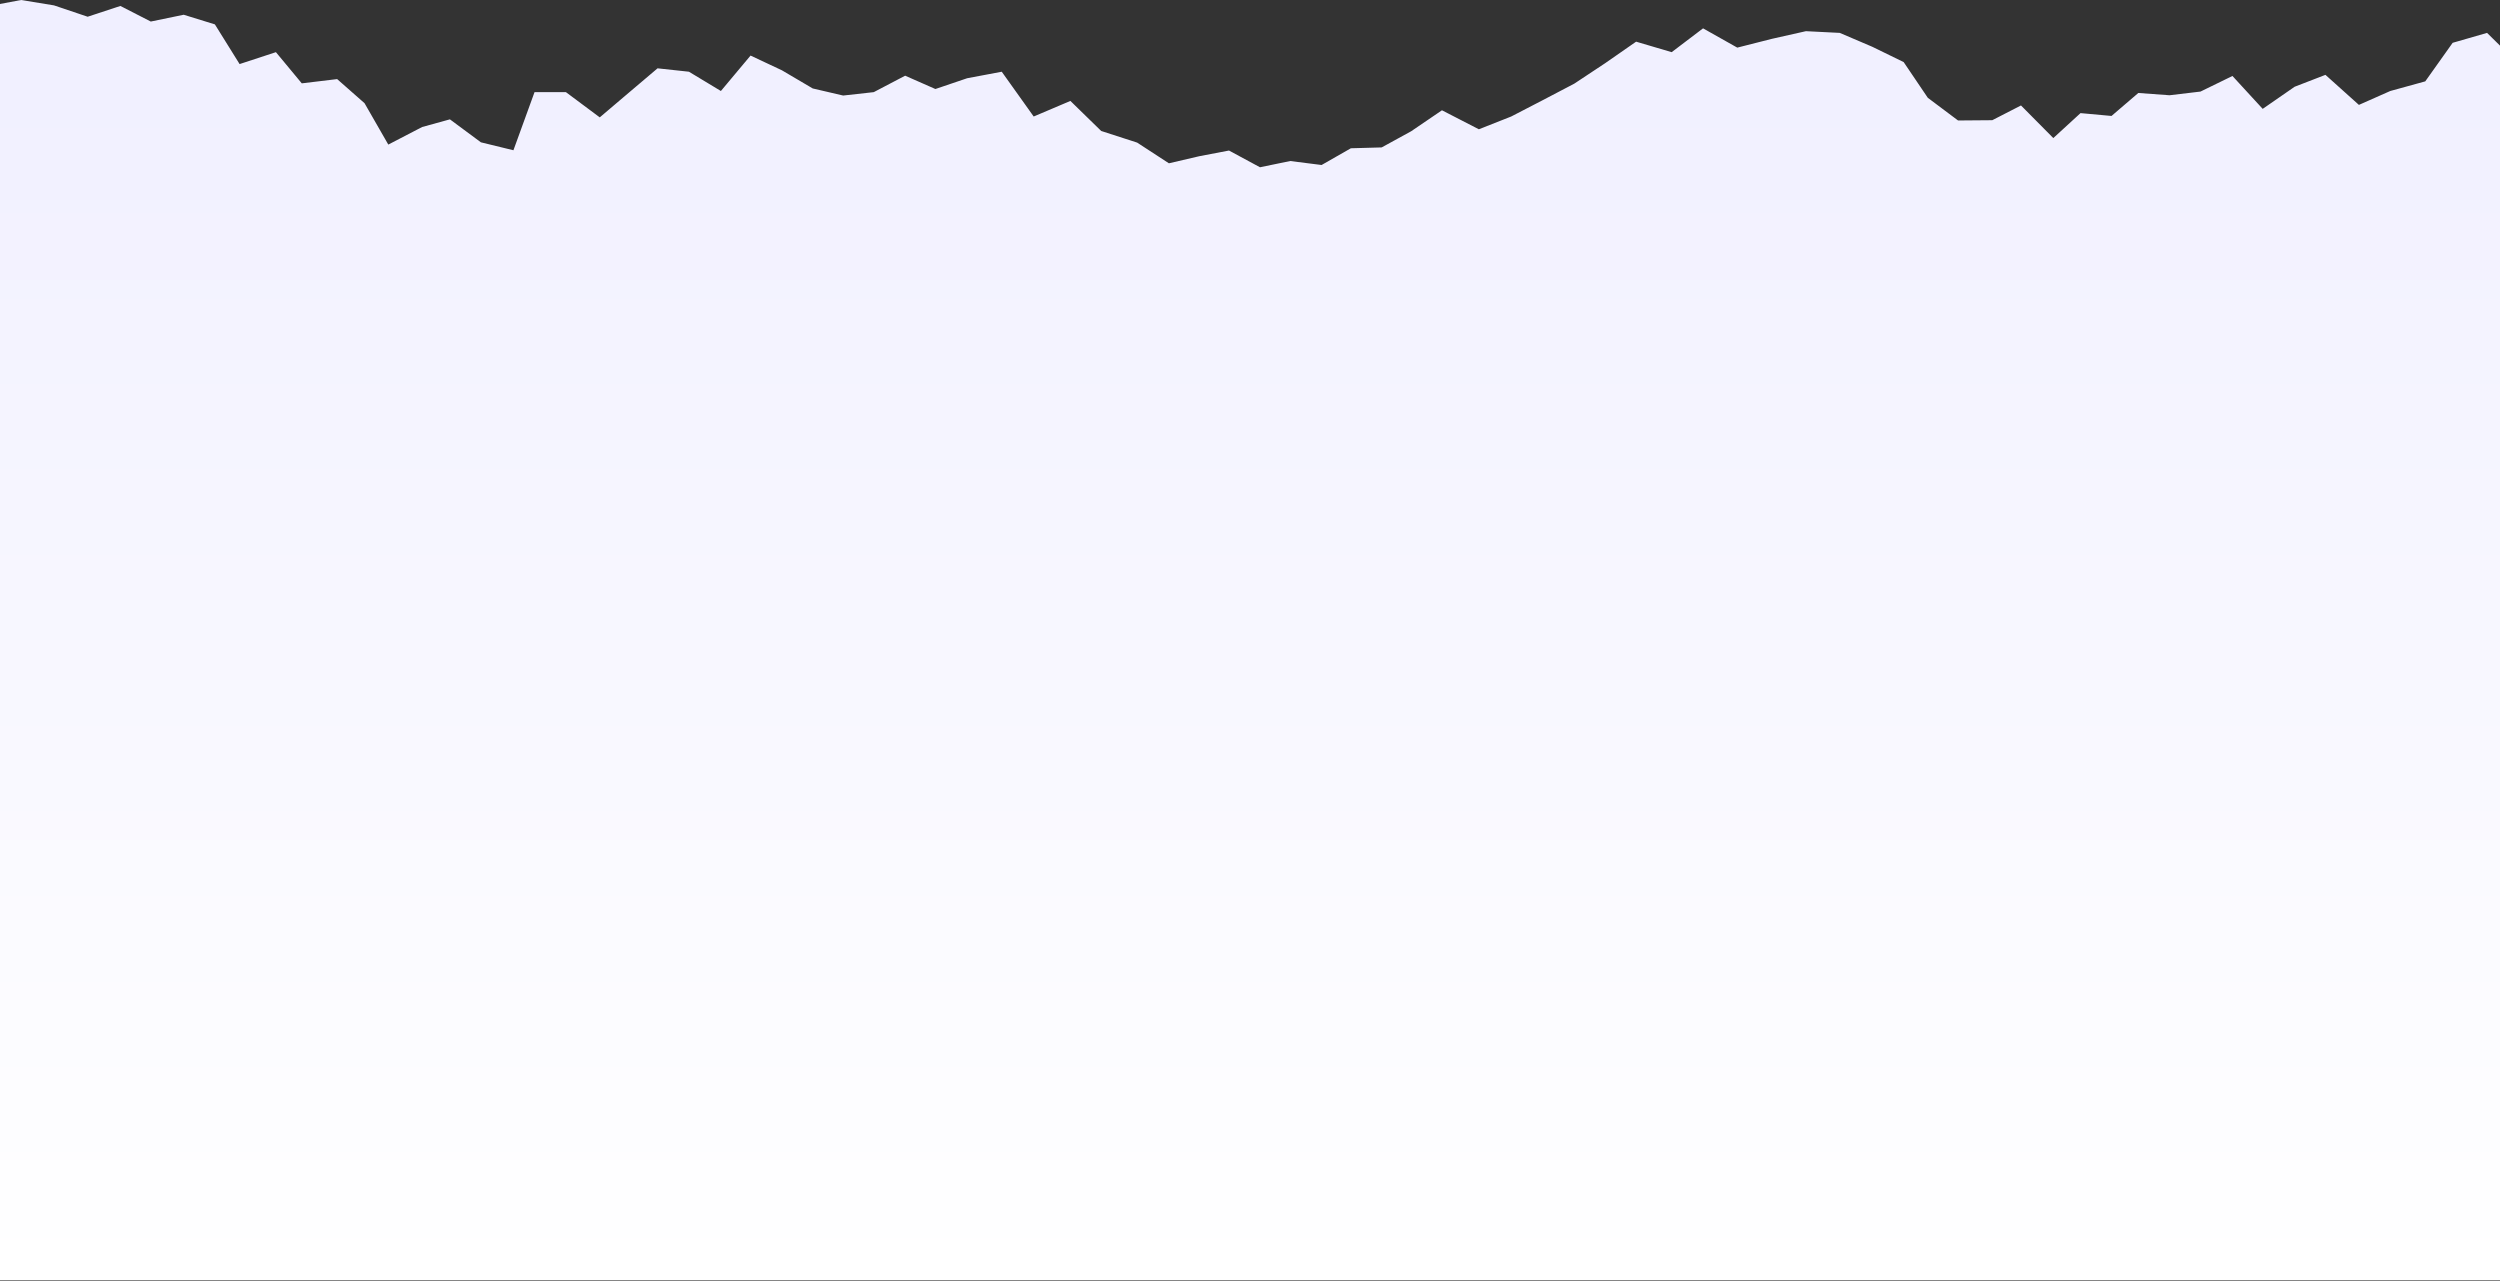 <svg width="1440" height="738" viewBox="0 0 1440 738" fill="none" xmlns="http://www.w3.org/2000/svg">
<rect x="0" y="0" width="1440" height="738" fill="#333333" stroke="none"/>
<path d="M0 737.5H1440V26.29L1432.55 18.942L1412.73 24.657L1396.95 46.865L1376.8 52.417L1358.73 60.419L1339.45 43.11L1321.71 49.968L1303.31 62.705L1285.89 43.763L1267.49 52.744L1249.64 54.867L1231.67 53.56L1216.23 66.787L1198.38 65.154L1182.71 79.524L1164.09 60.745L1147.55 69.237L1127.84 69.4L1110.42 56.336L1096.51 35.761L1078.44 26.944L1059.71 18.942L1040.21 17.962L1020.61 22.371L1000.67 27.433L980.957 16.329L962.884 30.046L942.402 24.004L924.549 36.415L906.805 48.172L888.732 57.643L870.44 67.114L851.82 74.462L830.571 63.521L812.827 75.605L795.85 84.913L778.106 85.403L761.238 95.037L743.166 92.751L725.75 96.344L707.897 86.709L690.81 89.975L673.285 94.057L654.994 82.137L634.292 75.442L616.548 58.133L595.409 67.114L577.008 41.313L557.073 45.069L538.781 51.274L521.366 43.599L503.294 53.071L485.659 55.03L468.134 50.948L450.39 40.497L432.318 32.006L415.231 52.417L396.83 41.313L378.757 39.354L361.999 53.56L345.46 67.604L325.963 53.071H307.891L295.733 86.546L277.003 81.974L259.15 68.747L243.158 73.156L223.662 83.28L209.97 59.439L194.198 45.559L173.825 48.008L158.929 30.046L138.009 36.904L123.77 14.043L105.807 8.491L86.858 12.41L69.333 3.429L50.494 9.634L31.107 3.103L12.158 0L0 2.286V538.544V538.87V539.033V737.5Z" fill="url(#paint0_linear_2163_896)"/>
<defs>
<linearGradient id="paint0_linear_2163_896" x1="720" y1="737.5" x2="720" y2="0" gradientUnits="userSpaceOnUse">
<stop stop-color="white"/>
<stop offset="1" stop-color="#F0EFFF"/>
</linearGradient>
</defs>
</svg>
